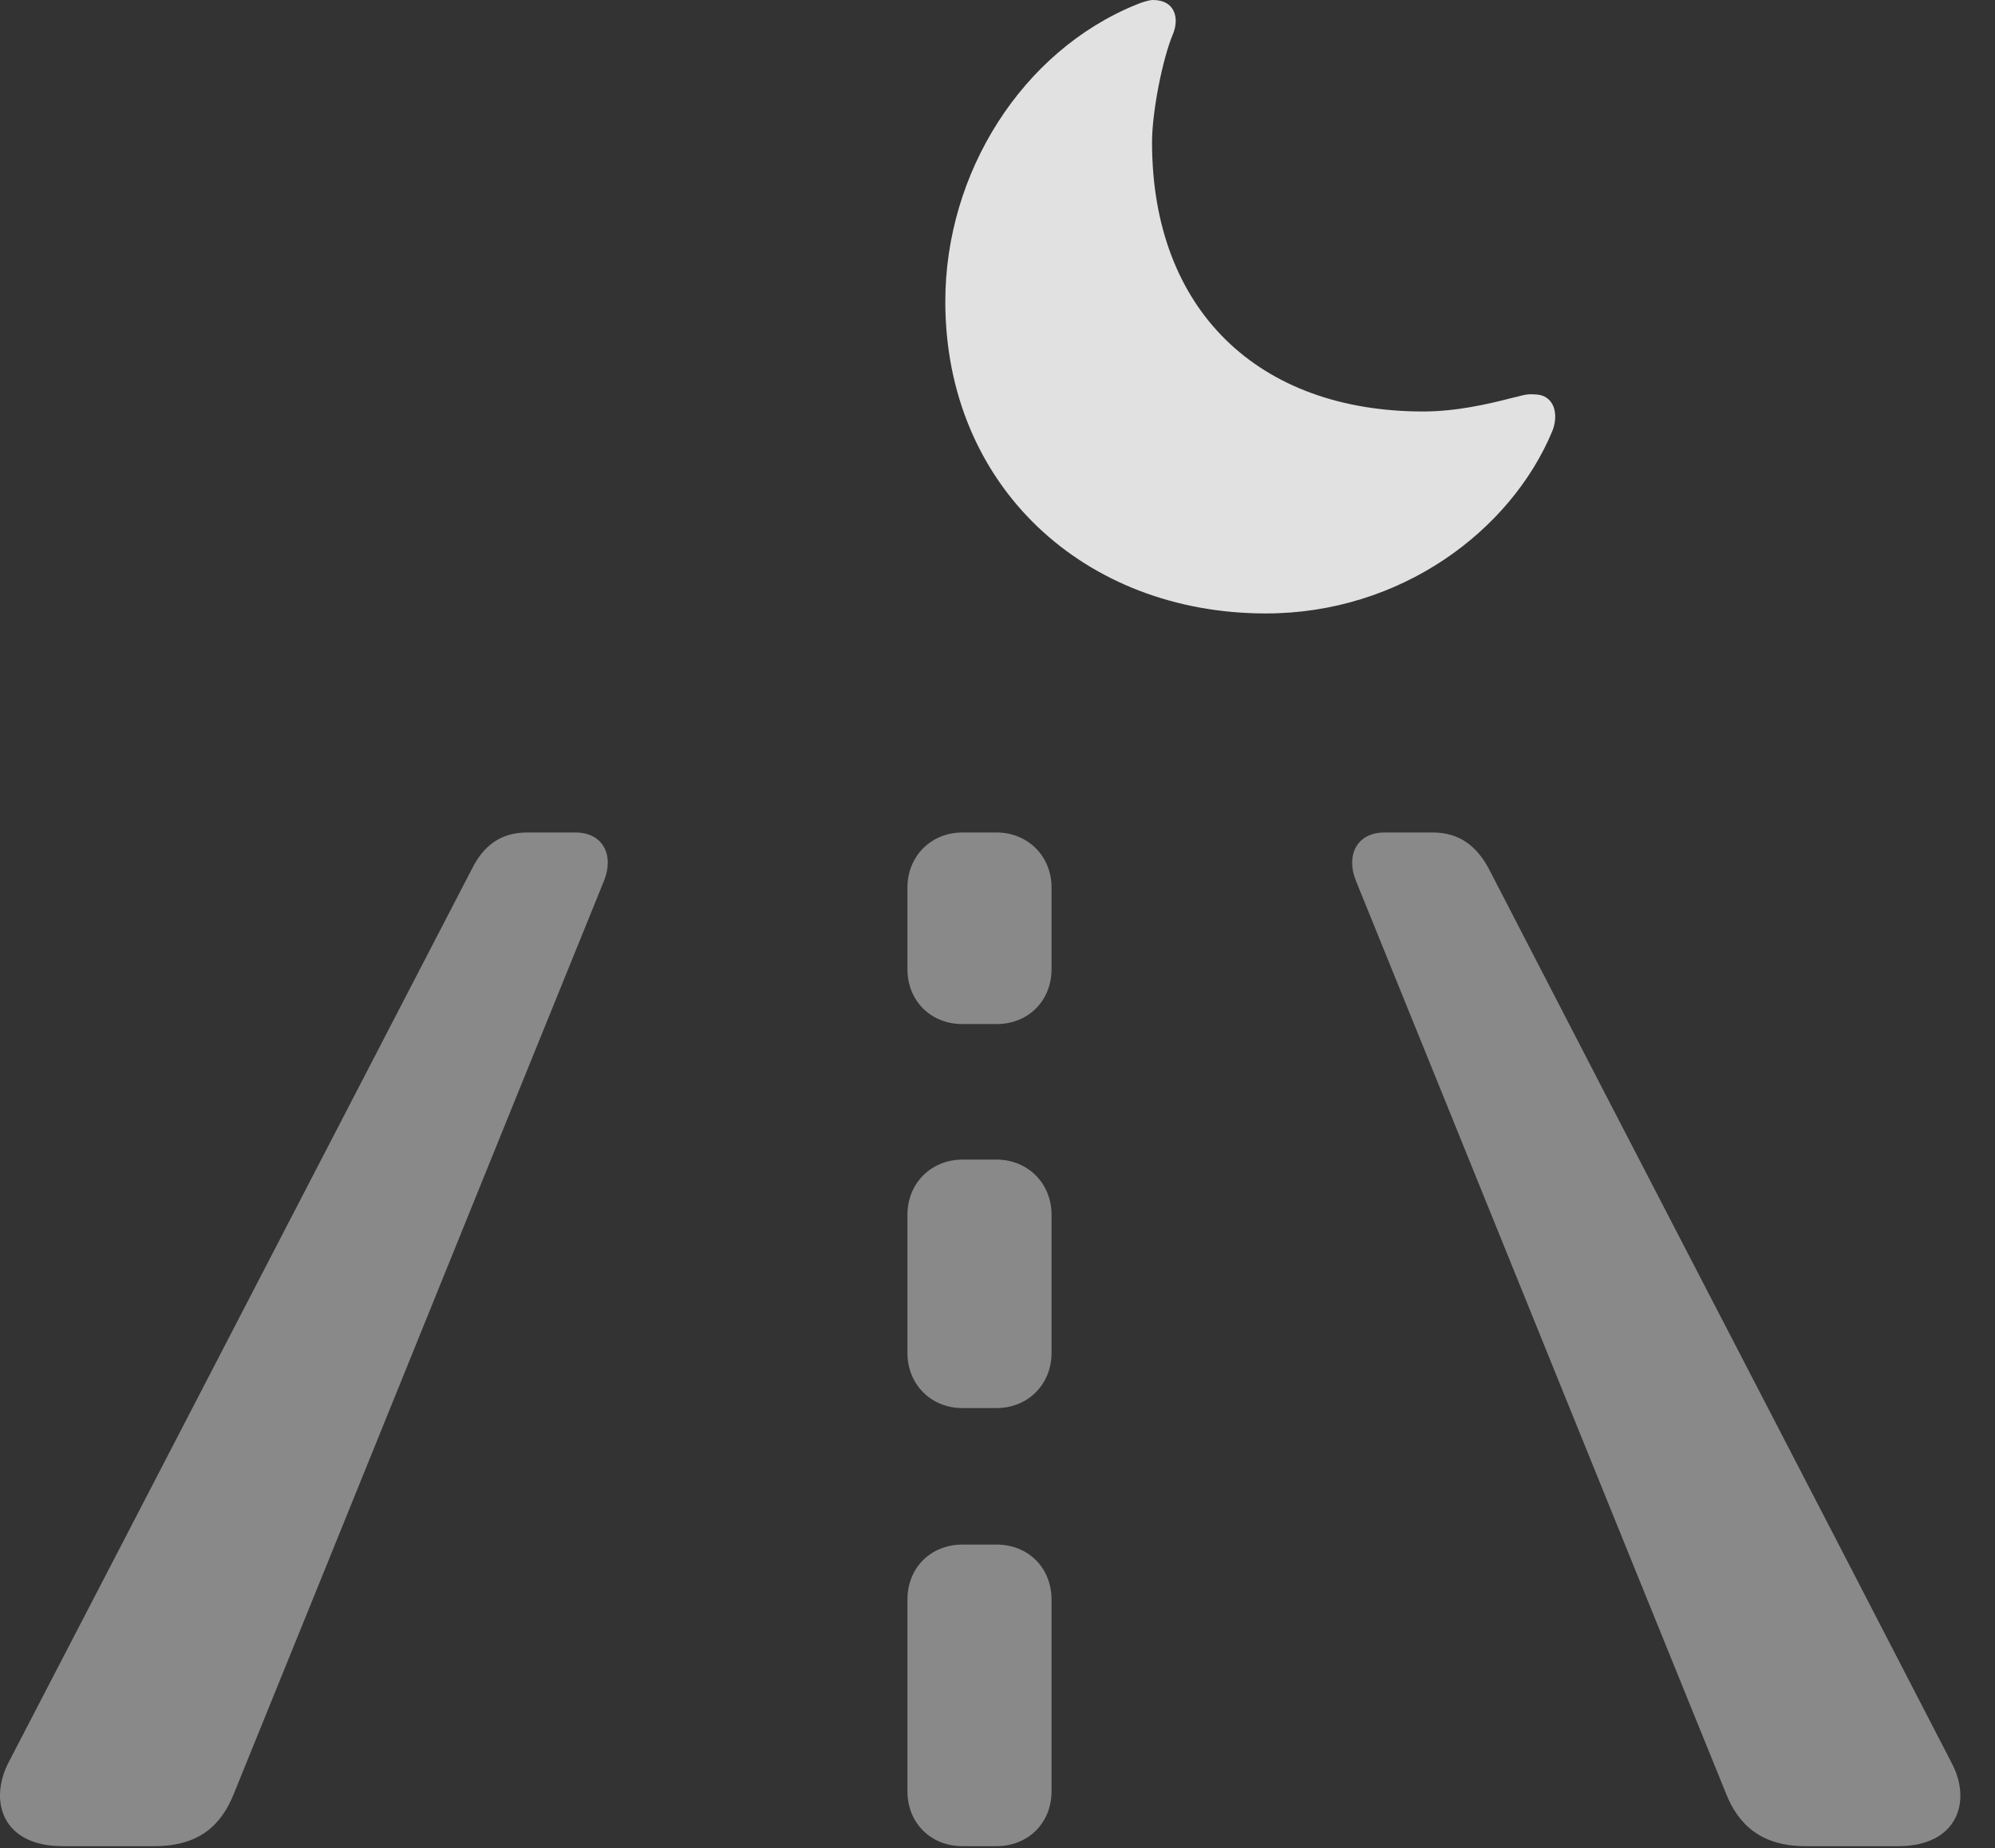 <?xml version="1.0" encoding="UTF-8"?>
<!--Generator: Apple Native CoreSVG 341-->
<!DOCTYPE svg
PUBLIC "-//W3C//DTD SVG 1.1//EN"
       "http://www.w3.org/Graphics/SVG/1.1/DTD/svg11.dtd">
<svg version="1.1" xmlns="http://www.w3.org/2000/svg" xmlns:xlink="http://www.w3.org/1999/xlink" viewBox="0 0 20.545 19.033">
 <rect x="0" y="0" width="20.545" height="19.033" fill="#333333" stroke="none"/>
 <g>
  <rect height="19.033" opacity="0" width="20.545" x="0" y="0"/>
  <path d="M0.644 19.014L1.591 19.014C2.06 19.014 2.284 18.789 2.411 18.467C3.681 15.342 4.95 12.197 6.22 9.072C6.327 8.809 6.21 8.574 5.927 8.574L5.429 8.574C5.155 8.574 4.98 8.711 4.862 8.945C3.271 12.012 1.679 15.088 0.087 18.154C-0.118 18.555 0.028 19.014 0.644 19.014ZM18.593 19.014L19.55 19.014C20.155 19.014 20.312 18.555 20.097 18.154C18.515 15.088 16.913 12.012 15.331 8.945C15.204 8.711 15.028 8.574 14.755 8.574L14.257 8.574C13.974 8.574 13.857 8.809 13.964 9.072C15.233 12.197 16.503 15.342 17.773 18.467C17.899 18.789 18.134 19.014 18.593 19.014ZM9.911 10.547L10.263 10.547C10.585 10.547 10.829 10.312 10.829 9.98C10.829 9.707 10.829 9.424 10.829 9.141C10.829 8.818 10.585 8.574 10.263 8.574L9.911 8.574C9.589 8.574 9.345 8.818 9.345 9.141C9.345 9.424 9.345 9.707 9.345 9.98C9.345 10.312 9.589 10.547 9.911 10.547ZM9.911 14.502L10.263 14.502C10.585 14.502 10.829 14.258 10.829 13.935C10.829 13.457 10.829 12.979 10.829 12.51C10.829 12.188 10.585 11.943 10.263 11.943L9.911 11.943C9.589 11.943 9.345 12.188 9.345 12.51C9.345 12.979 9.345 13.457 9.345 13.935C9.345 14.258 9.589 14.502 9.911 14.502ZM9.911 19.014L10.263 19.014C10.585 19.014 10.829 18.779 10.829 18.447C10.829 17.793 10.829 17.129 10.829 16.475C10.829 16.143 10.585 15.908 10.263 15.908L9.911 15.908C9.589 15.908 9.345 16.143 9.345 16.475C9.345 17.129 9.345 17.793 9.345 18.447C9.345 18.779 9.589 19.014 9.911 19.014Z" fill="white" fill-opacity="0.425"/>
  <path d="M13.036 6.318C14.423 6.318 15.556 5.469 15.985 4.443C16.054 4.277 16.015 4.062 15.8 4.062C15.712 4.053 15.653 4.082 15.556 4.102C15.331 4.16 14.999 4.238 14.657 4.238C12.958 4.238 11.864 3.193 11.864 1.465C11.864 1.152 11.972 0.605 12.079 0.352C12.148 0.186 12.099 0 11.874 0C11.835 0 11.767 0.02 11.698 0.049C10.527 0.527 9.735 1.777 9.735 3.105C9.735 5.01 11.171 6.318 13.036 6.318Z" fill="white" fill-opacity="0.85"/>
 </g>
</svg>
